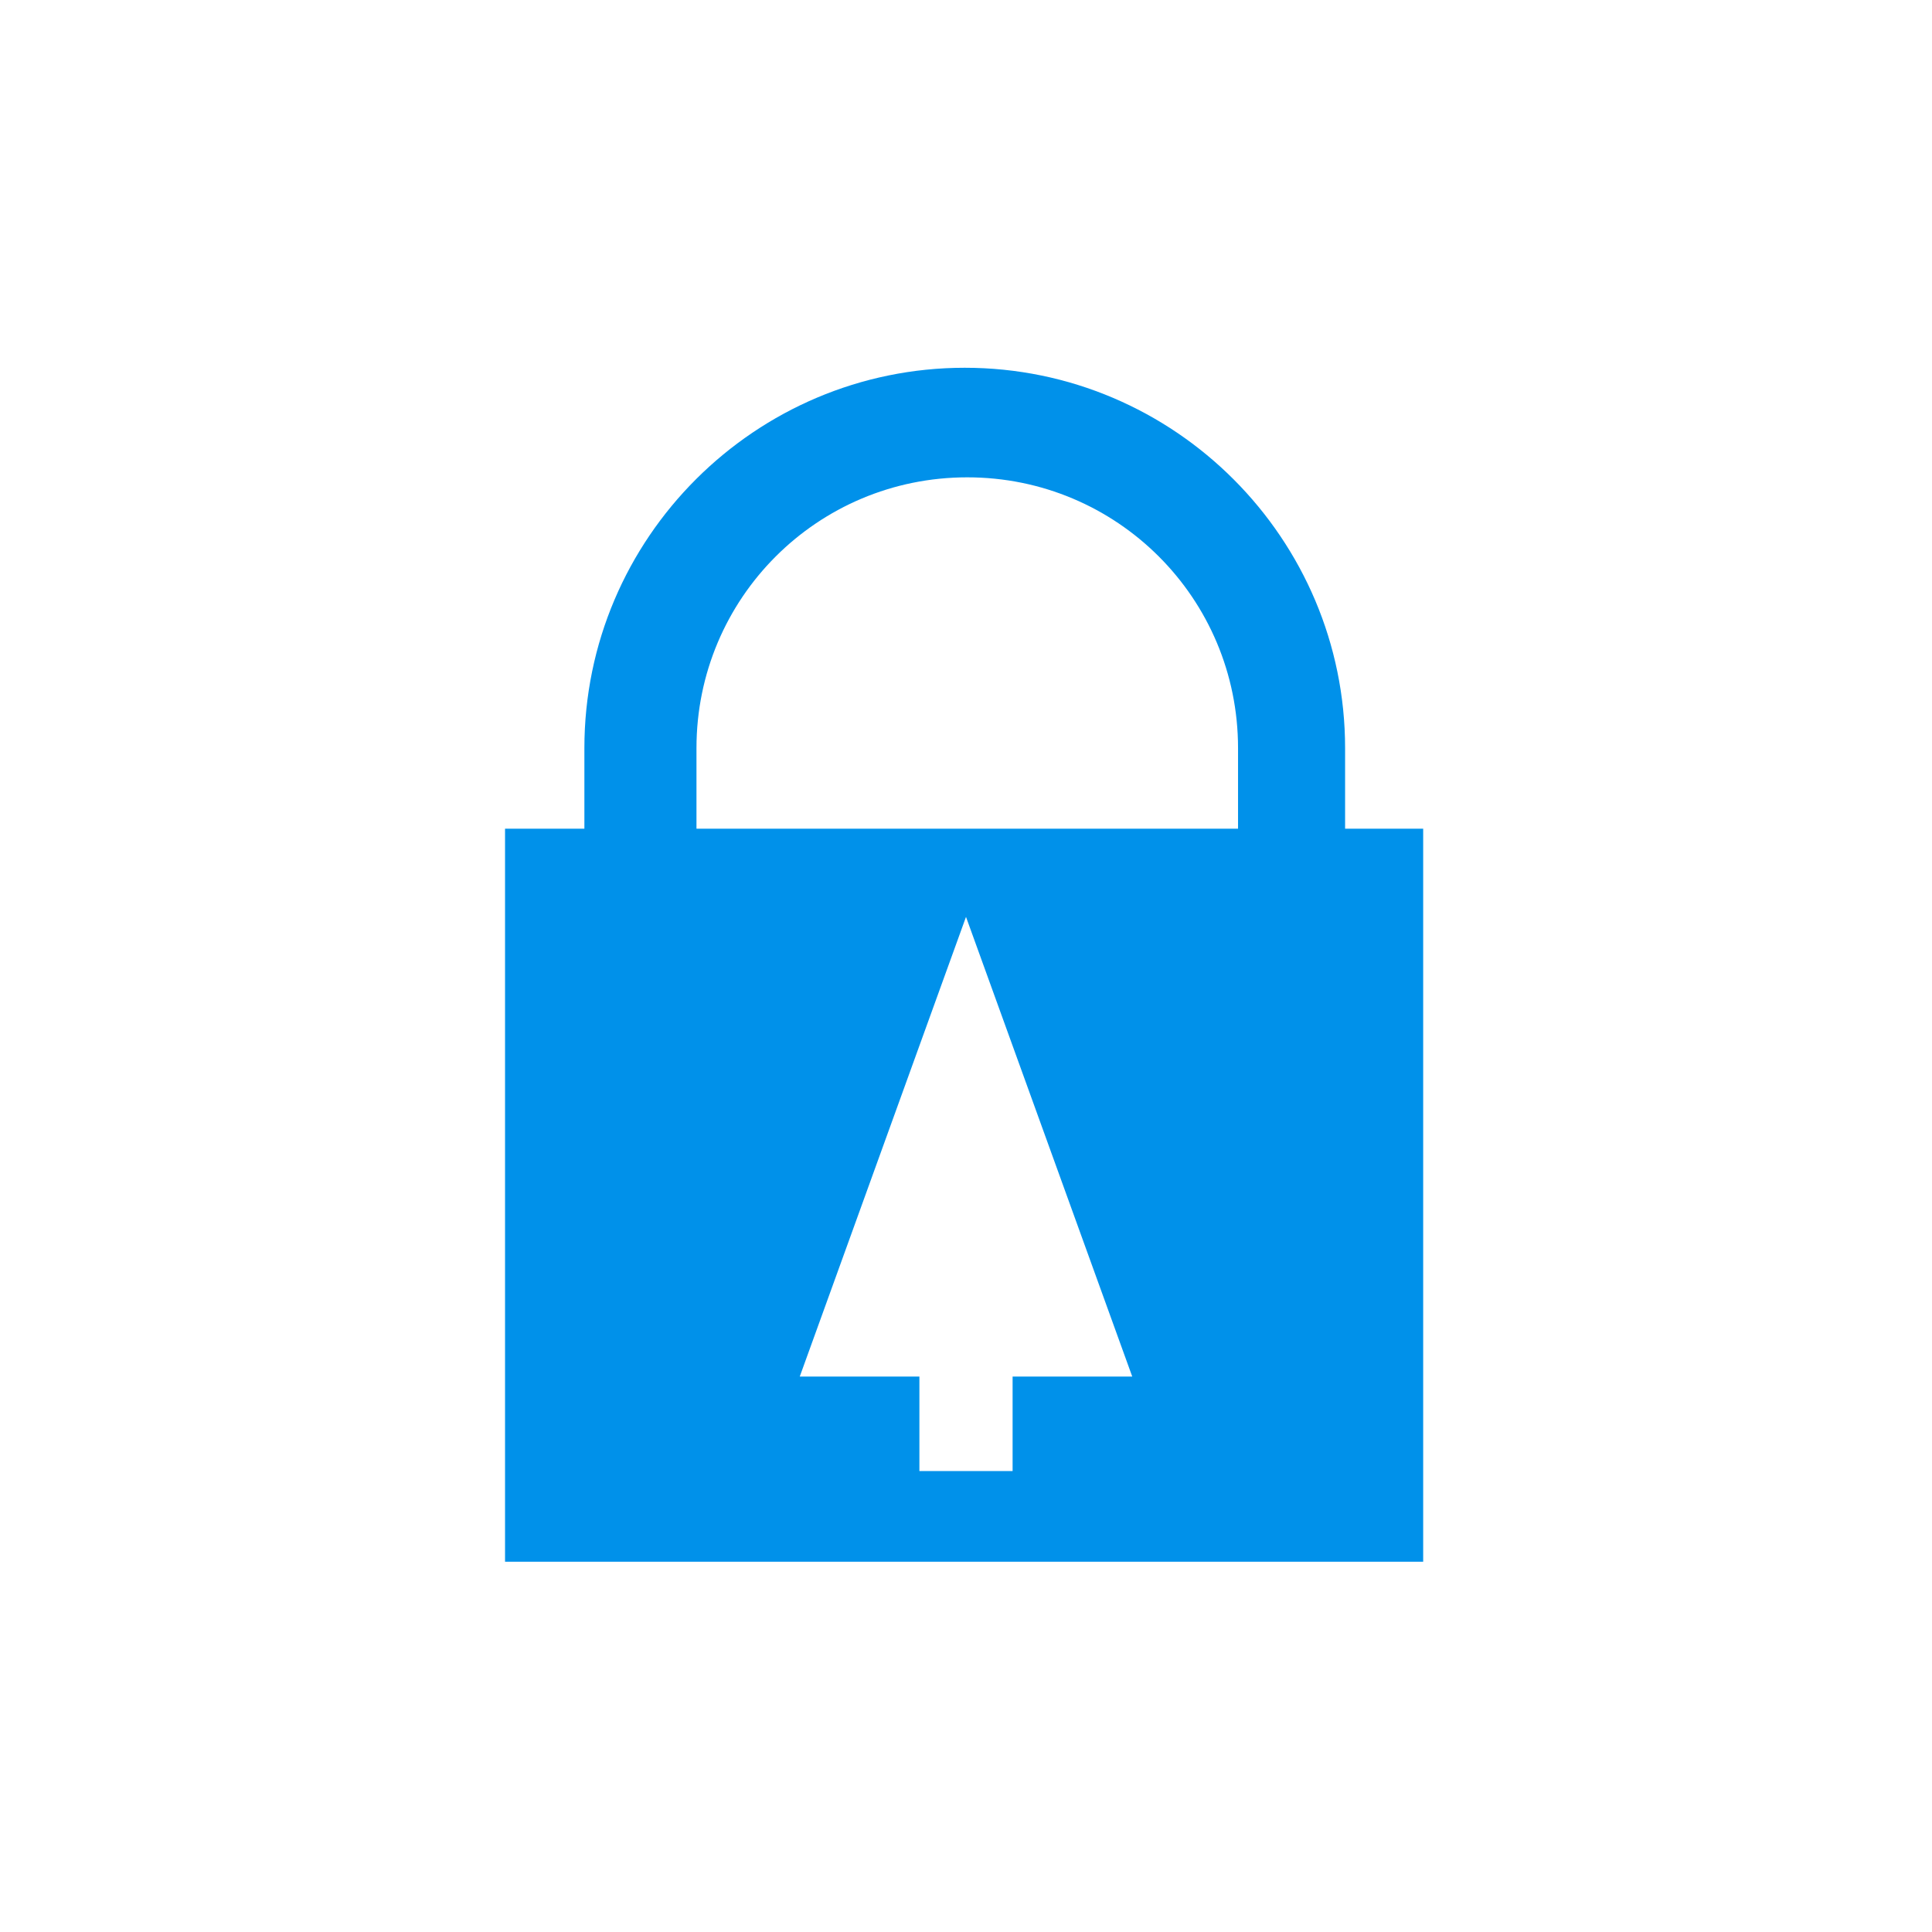 <svg id="Layer_1" xmlns="http://www.w3.org/2000/svg" viewBox="-305.3 320 153.4 153.4"><style>.st0{fill:#fff}.st1{fill:#0091ea}</style><path class="st0" d="M-305.3 320h153.4v153.4h-153.4z"/><path class="st1" d="M-198.5 385.8v-6.4c0-16.6-13.5-30.2-30.2-30.2-16.6 0-30.2 13.5-30.2 30.2v6.4h-6.3V444h72.9v-58.2h-6.2zm-26.4 43.5v7.5h-7.4v-7.5h-9.5l13.2-36.5 13.2 36.5h-9.5zm17.8-43.5H-250v-6.4c0-11.9 9.6-21.5 21.5-21.5s21.5 9.6 21.5 21.5v6.4h-.1z"/></svg>